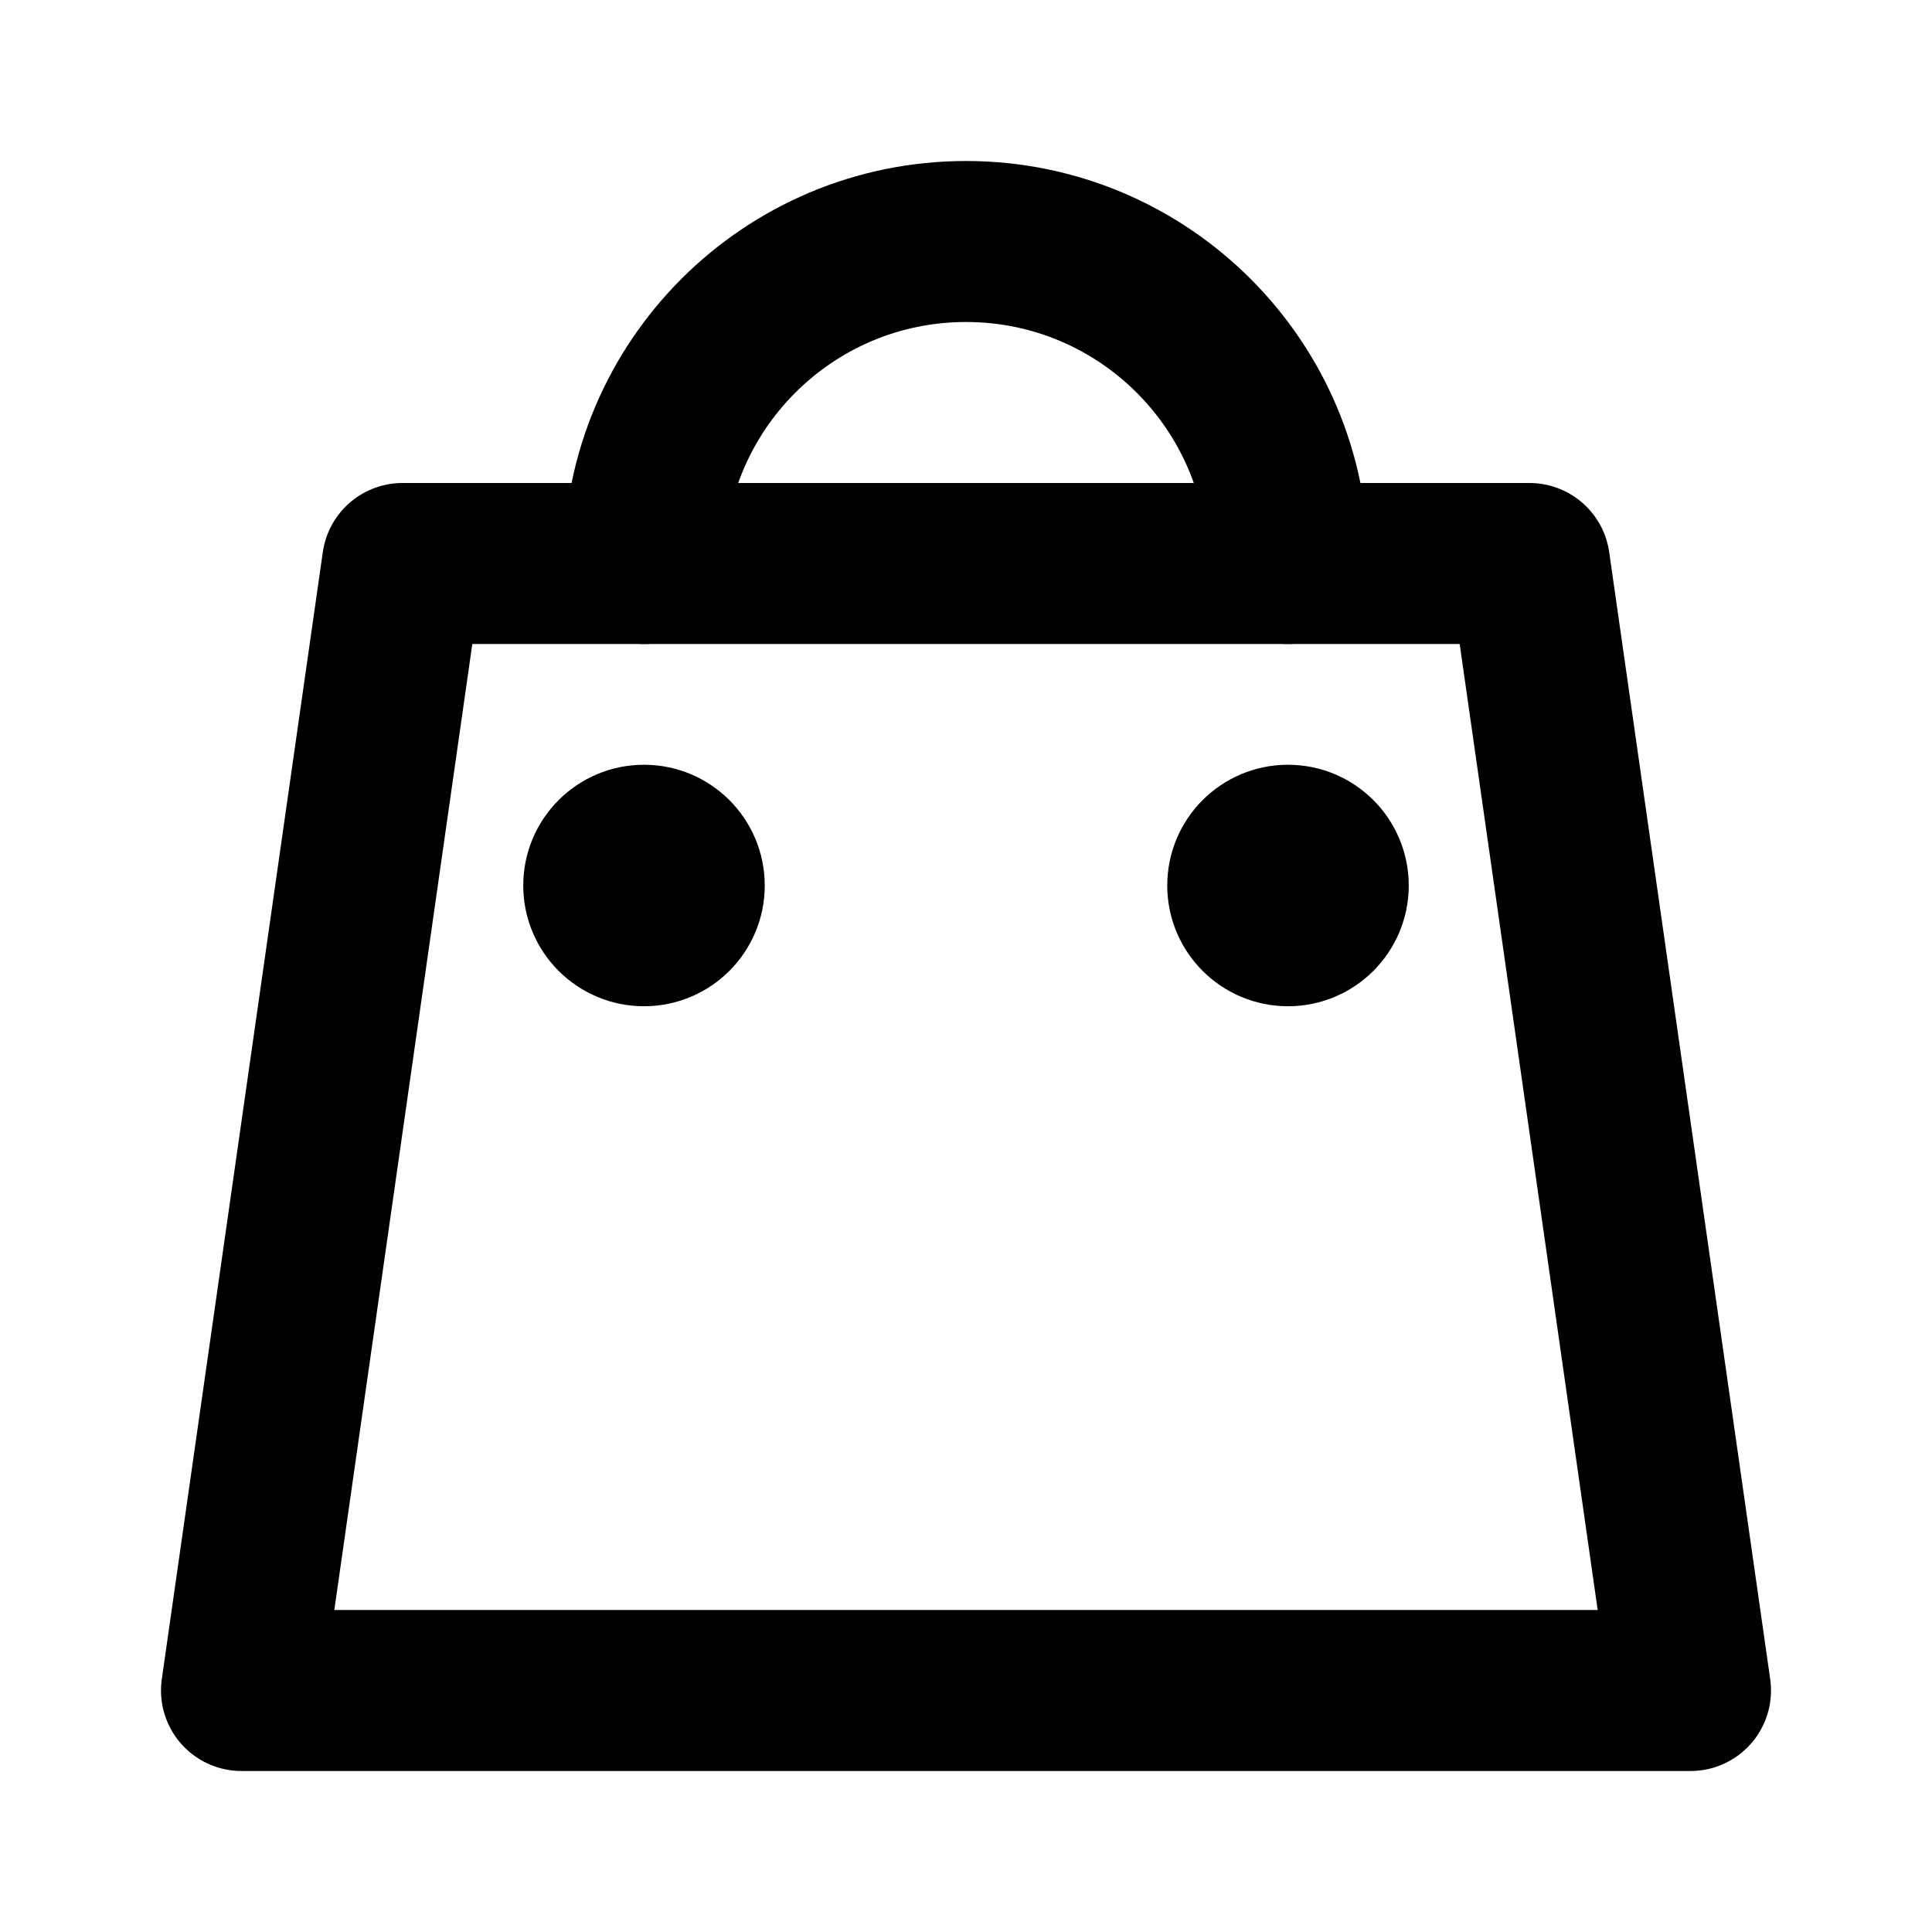 <?xml version="1.0" encoding="UTF-8"?>
<svg width="24px" height="24px" viewBox="0 0 24 24" version="1.1" xmlns="http://www.w3.org/2000/svg" xmlns:xlink="http://www.w3.org/1999/xlink">
    <!-- Generator: Sketch 46.2 (44496) - http://www.bohemiancoding.com/sketch -->
    <title>icon/bag</title>
    <desc>Created with Sketch.</desc>
    <defs></defs>
    <g id="Symbols" stroke="none" stroke-width="1" fill="none" fill-rule="evenodd" stroke-linecap="round" stroke-linejoin="round">
        <g id="icon/bag" stroke="#000000">
            <g id="ic_bag">
                <polygon id="Rectangle-2" stroke-width="2" points="5 7 19 7 21 21 3 21"></polygon>
                <path d="M16,7 C16,4.791 14.209,3 12,3 C9.791,3 8,4.791 8,7" id="Oval" stroke-width="2"></path>
                <circle id="Oval-2" fill="#000000" cx="8" cy="11" r="1"></circle>
                <circle id="Oval-2-Copy" fill="#000000" cx="16" cy="11" r="1"></circle>
            </g>
        </g>
    </g>
</svg>